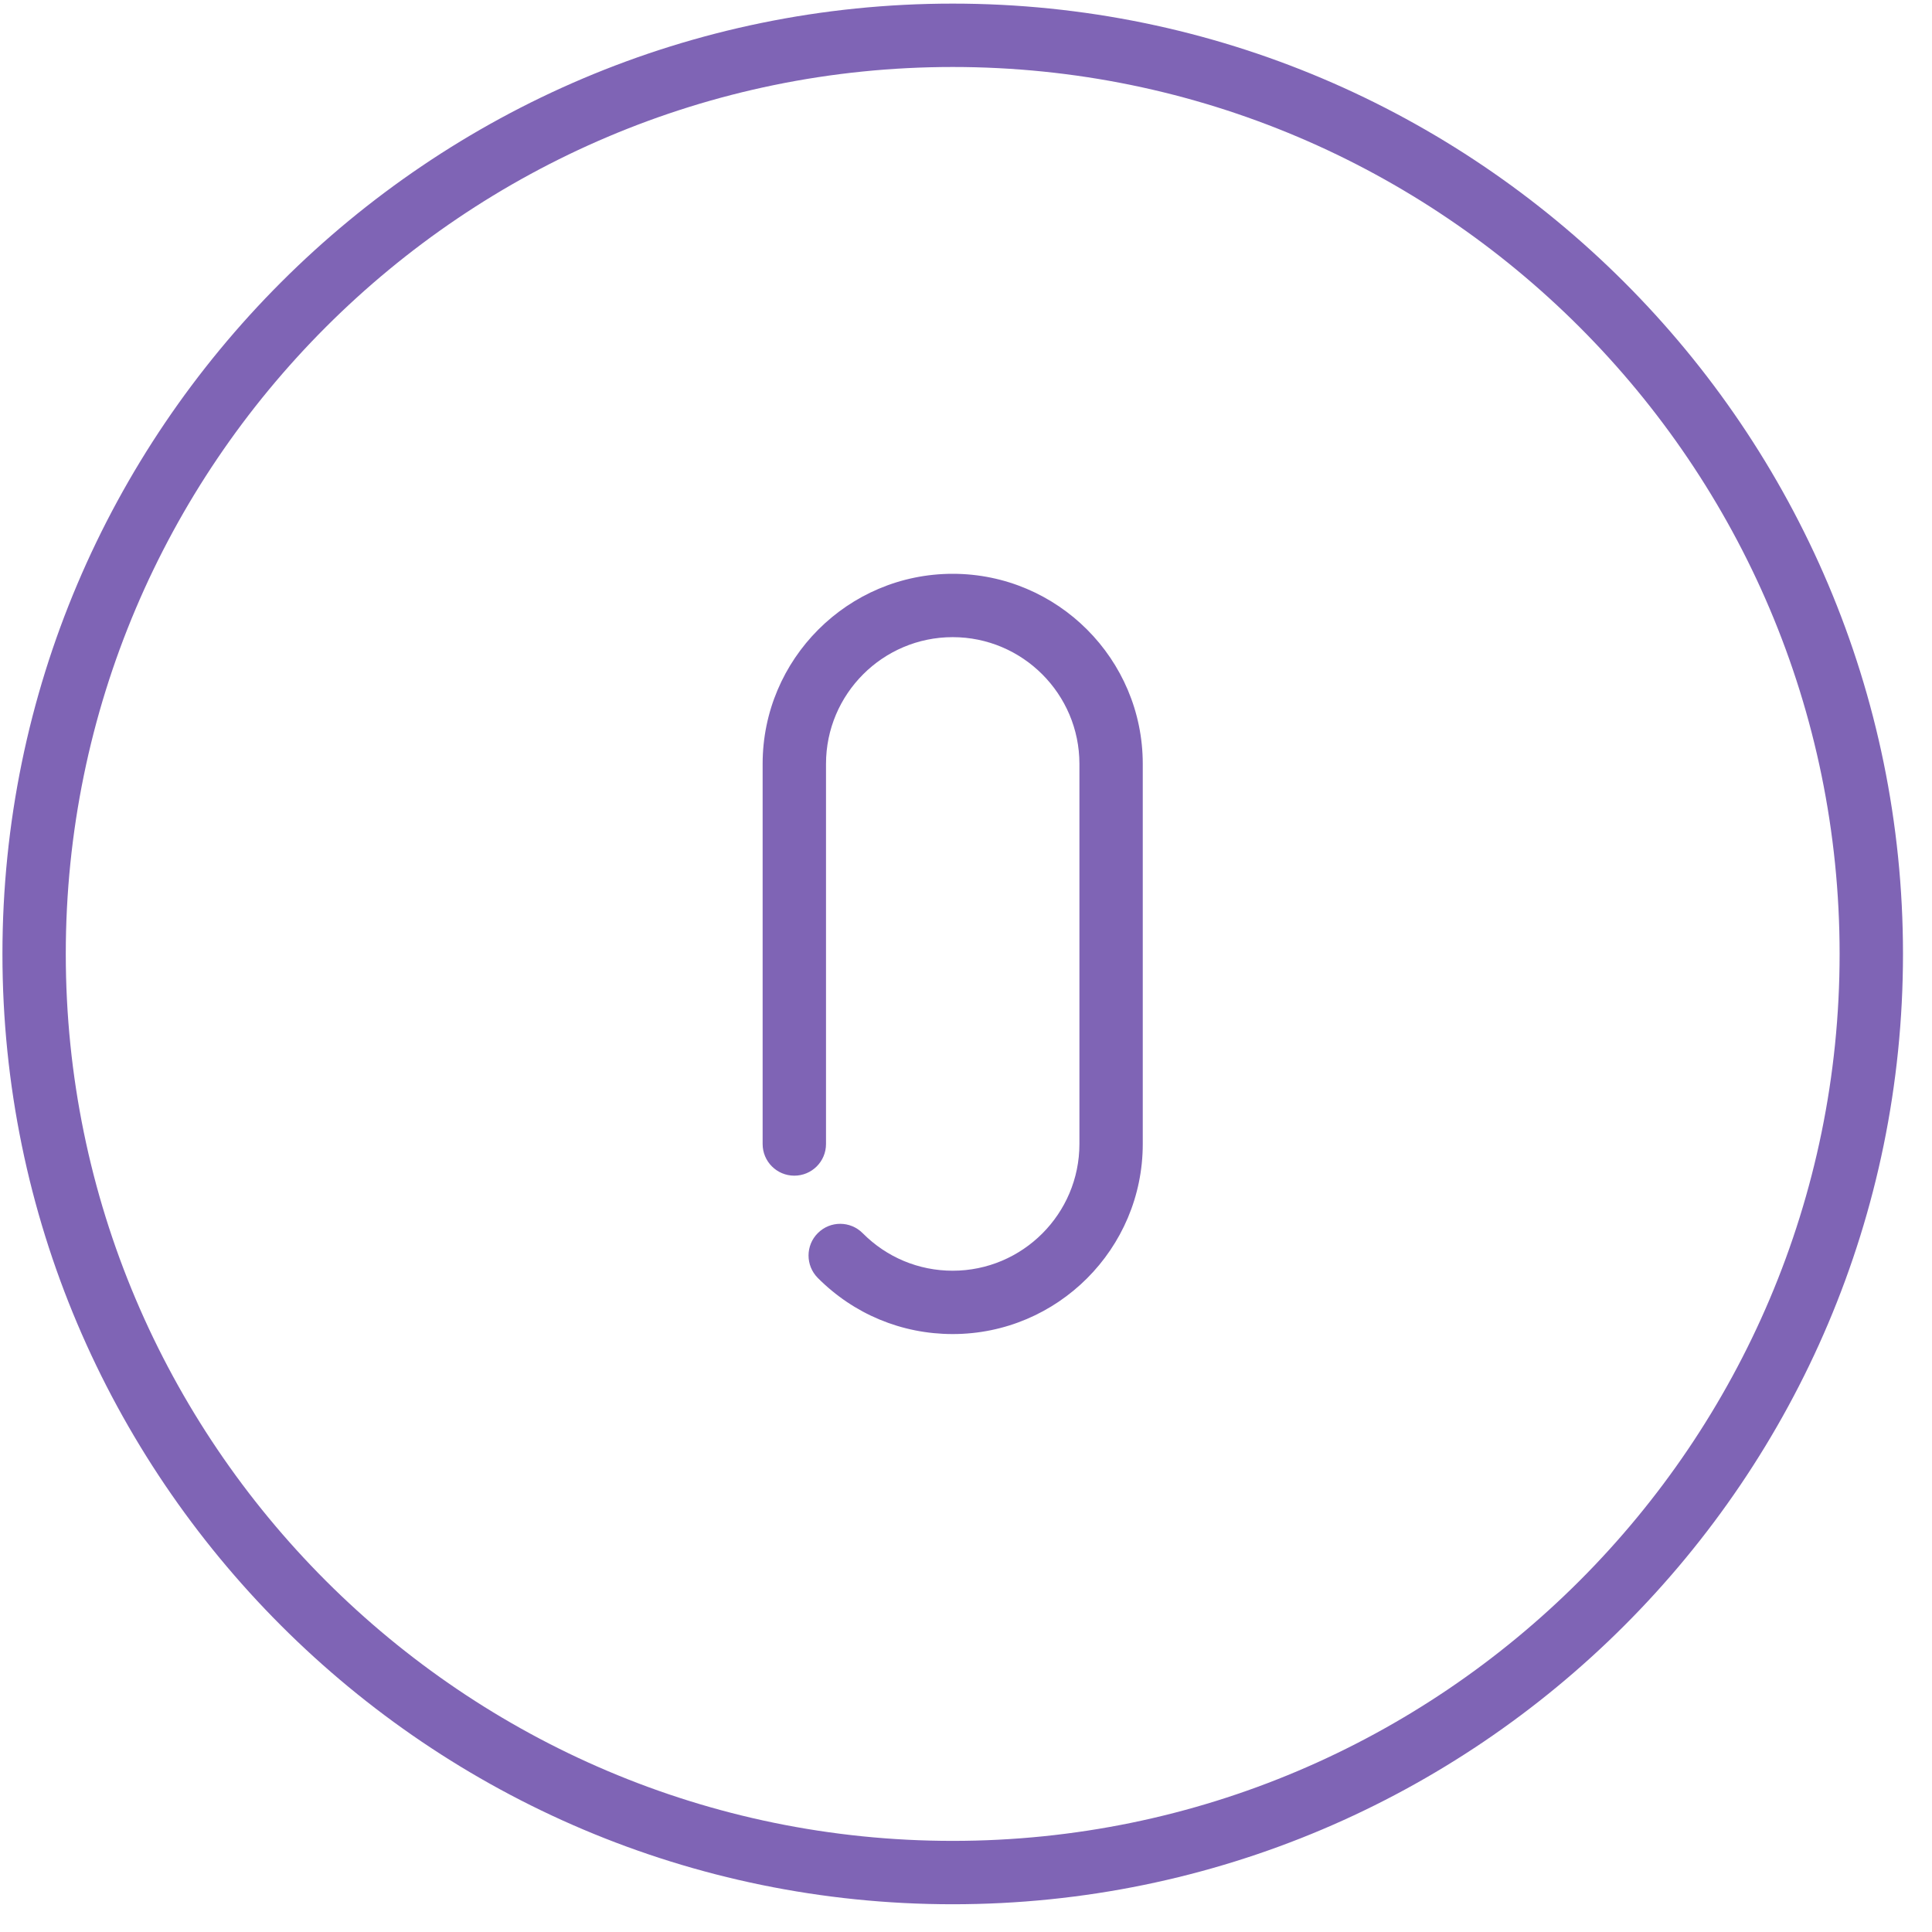 <svg id="SvgjsSvg1035" xmlns="http://www.w3.org/2000/svg" version="1.1" xmlns:xlink="http://www.w3.org/1999/xlink" xmlns:svgjs="http://svgjs.com/svgjs" width="61" height="61" viewBox="0 0 61 61"><title>Layer 8</title><desc>Created with Avocode.</desc><defs id="SvgjsDefs1036"></defs><path id="SvgjsPath1037" d="M684.08 732.114C667.536 732.114 654.077 745.574 654.077 762.119C654.077 778.664 667.536 792.124 684.08 792.124C700.624 792.124 714.084 778.664 714.084 762.119C714.084 745.574 700.624 732.114 684.08 732.114ZM684.08 790.123C668.639 790.123 656.077 777.56 656.077 762.119C656.077 746.678 668.639 734.115 684.08 734.115C699.521 734.115 712.083 746.678 712.083 762.119C712.083 777.56 699.521 790.123 684.08 790.123ZM690.081 756.118V768.12C690.081 771.43 687.39 774.121 684.08 774.121C682.47 774.121 680.956 773.491 679.819 772.347C679.43 771.955 679.432 771.32 679.823 770.932C680.215 770.541 680.848 770.544 681.237 770.935C681.996 771.7 683.006 772.121 684.08 772.121C686.286 772.121 688.081 770.326 688.081 768.12V756.118C688.081 753.912 686.286 752.117 684.08 752.117C681.874 752.117 680.08 753.912 680.08 756.118V768.12C680.08 768.673 679.633 769.12 679.079 769.12C678.526 769.12 678.079 768.673 678.079 768.12V756.118C678.079 752.809 680.771 750.117 684.08 750.117C687.39 750.117 690.081 752.809 690.081 756.118Z " fill="#7f64b5" fill-opacity="1" transform="matrix(1,0,0,1,-654,-732)"></path></svg>